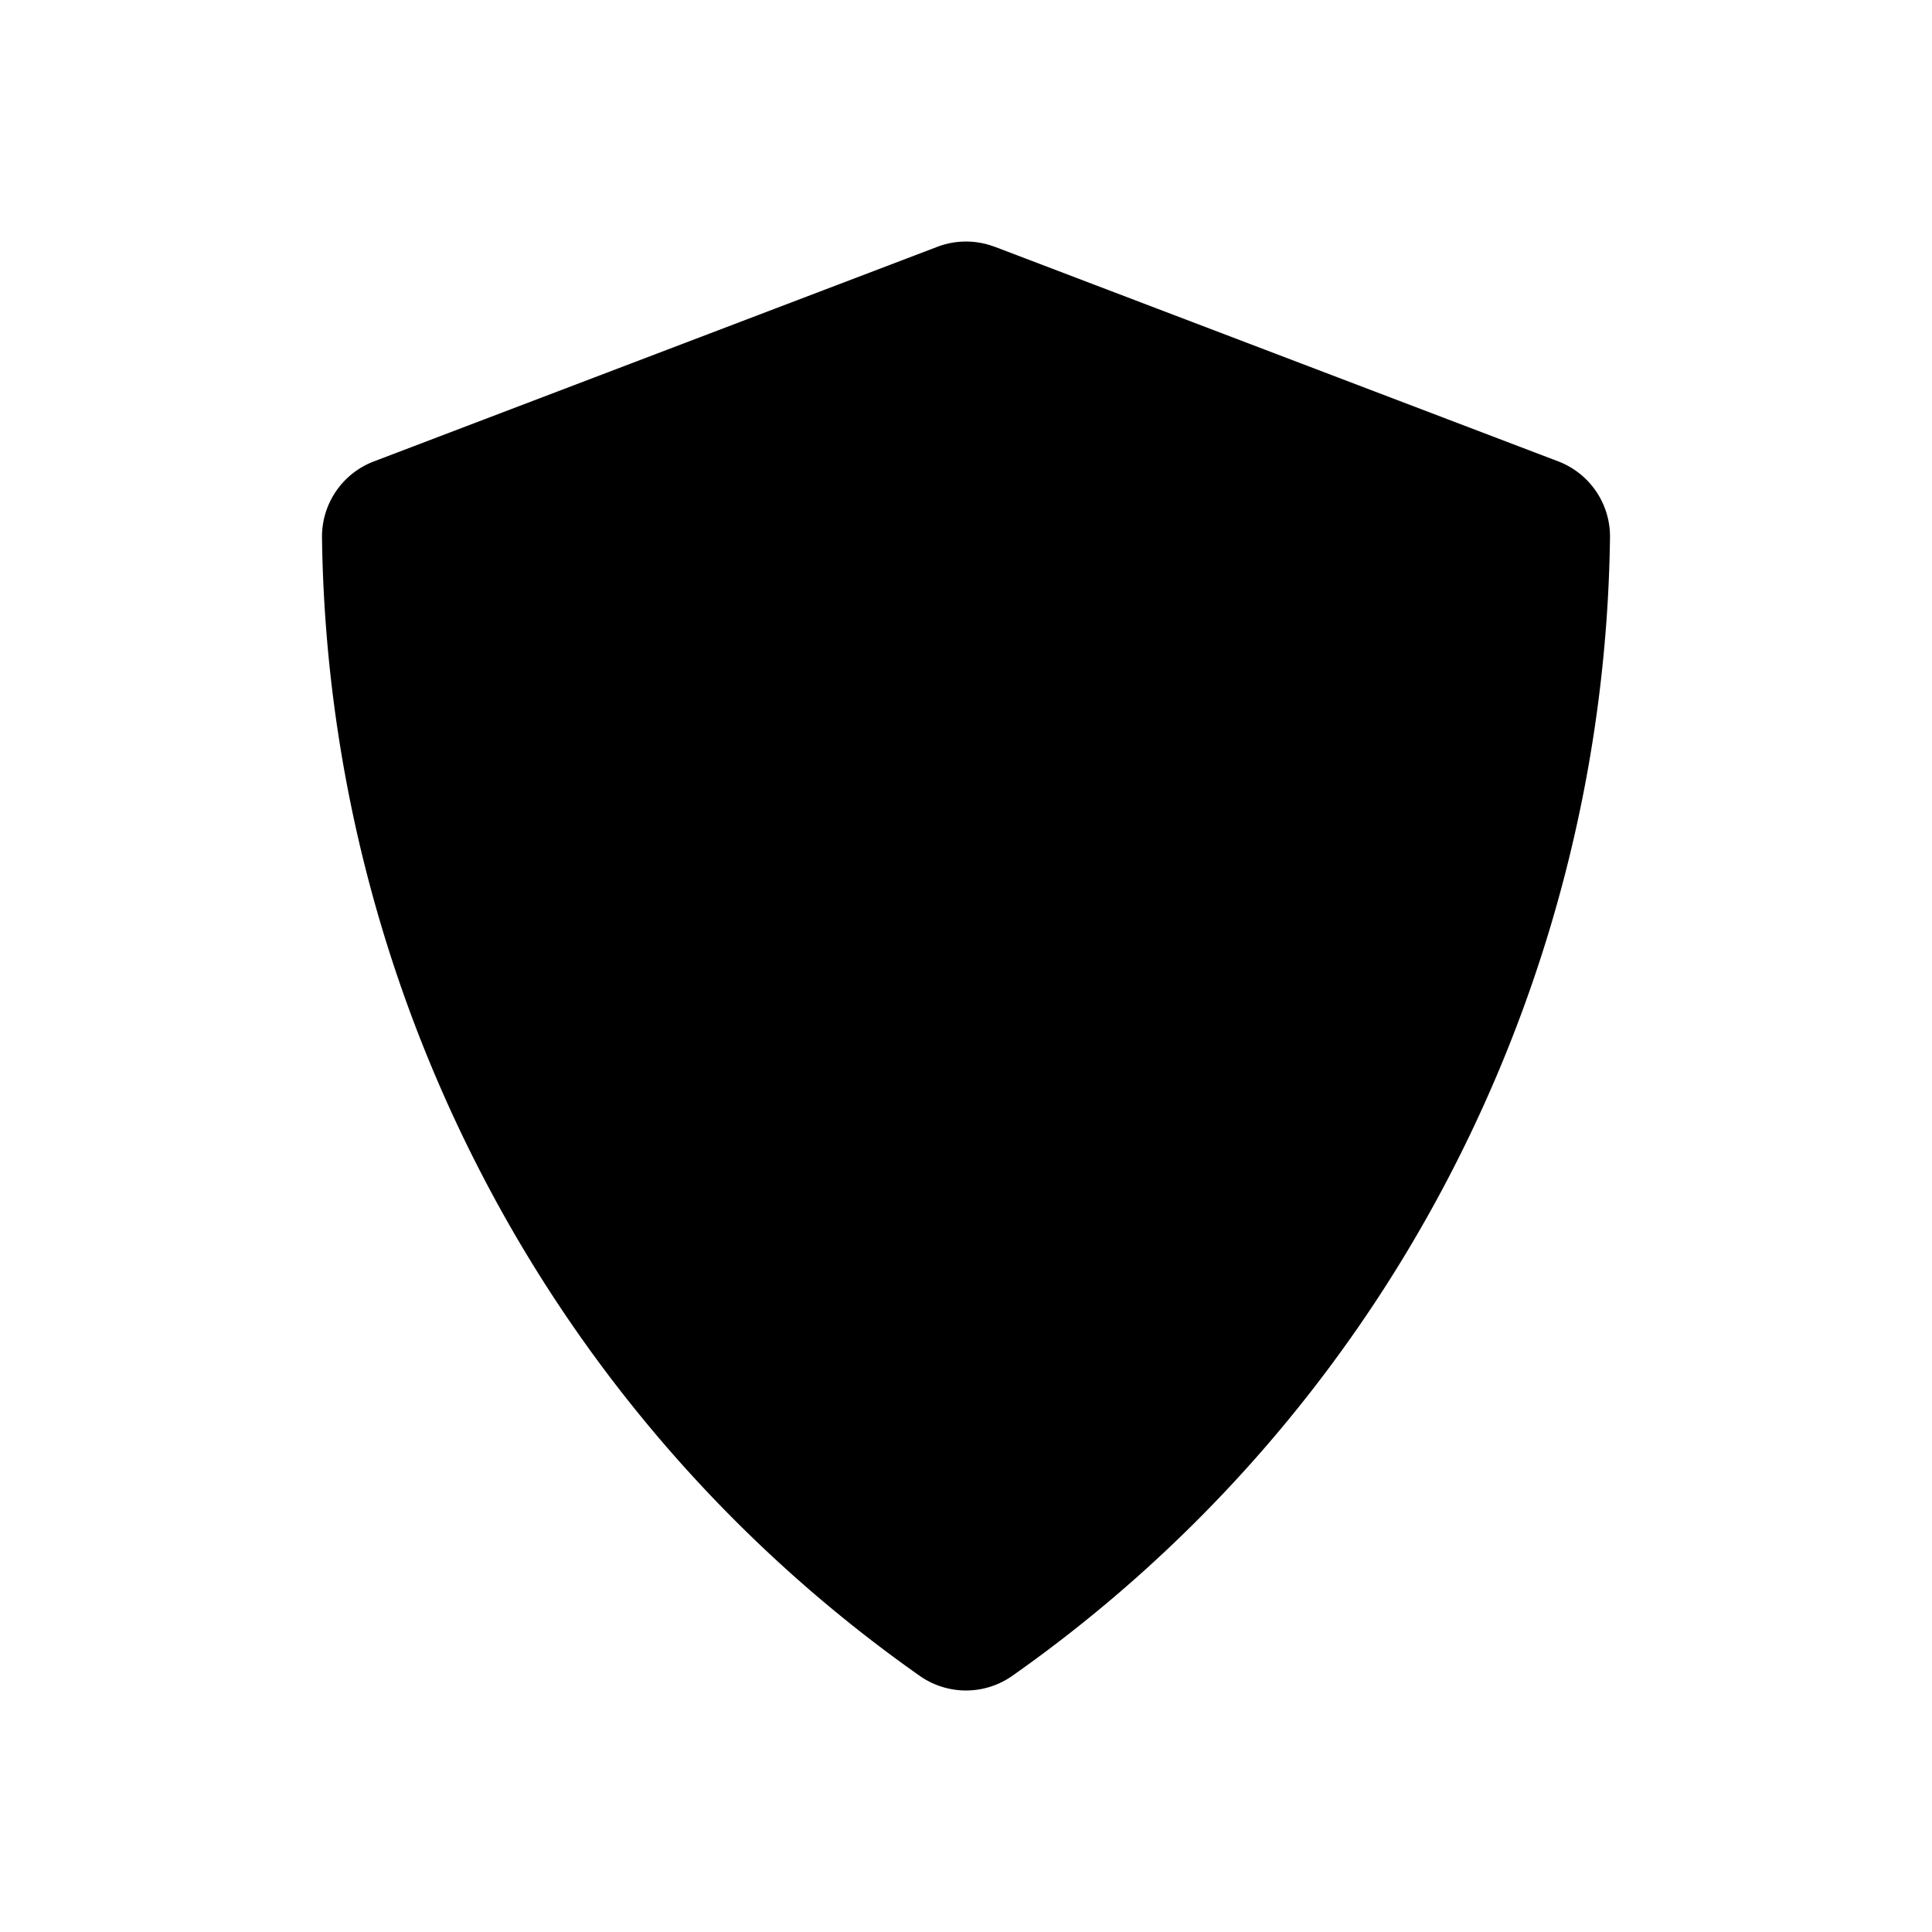 <svg xmlns="http://www.w3.org/2000/svg" fill="currentColor" viewBox="0 0 24 24">
  <path d="M12.356 3.066a1 1 0 0 0-.712 0l-7 2.666A1 1 0 0 0 4 6.68a17.695 17.695 0 0 0 2.022 7.98 17.405 17.405 0 0 0 5.403 6.158 1 1 0 0 0 1.15 0 17.406 17.406 0 0 0 5.402-6.157A17.694 17.694 0 0 0 20 6.68a1 1 0 0 0-.644-.949l-7-2.666Z"/>
</svg>
